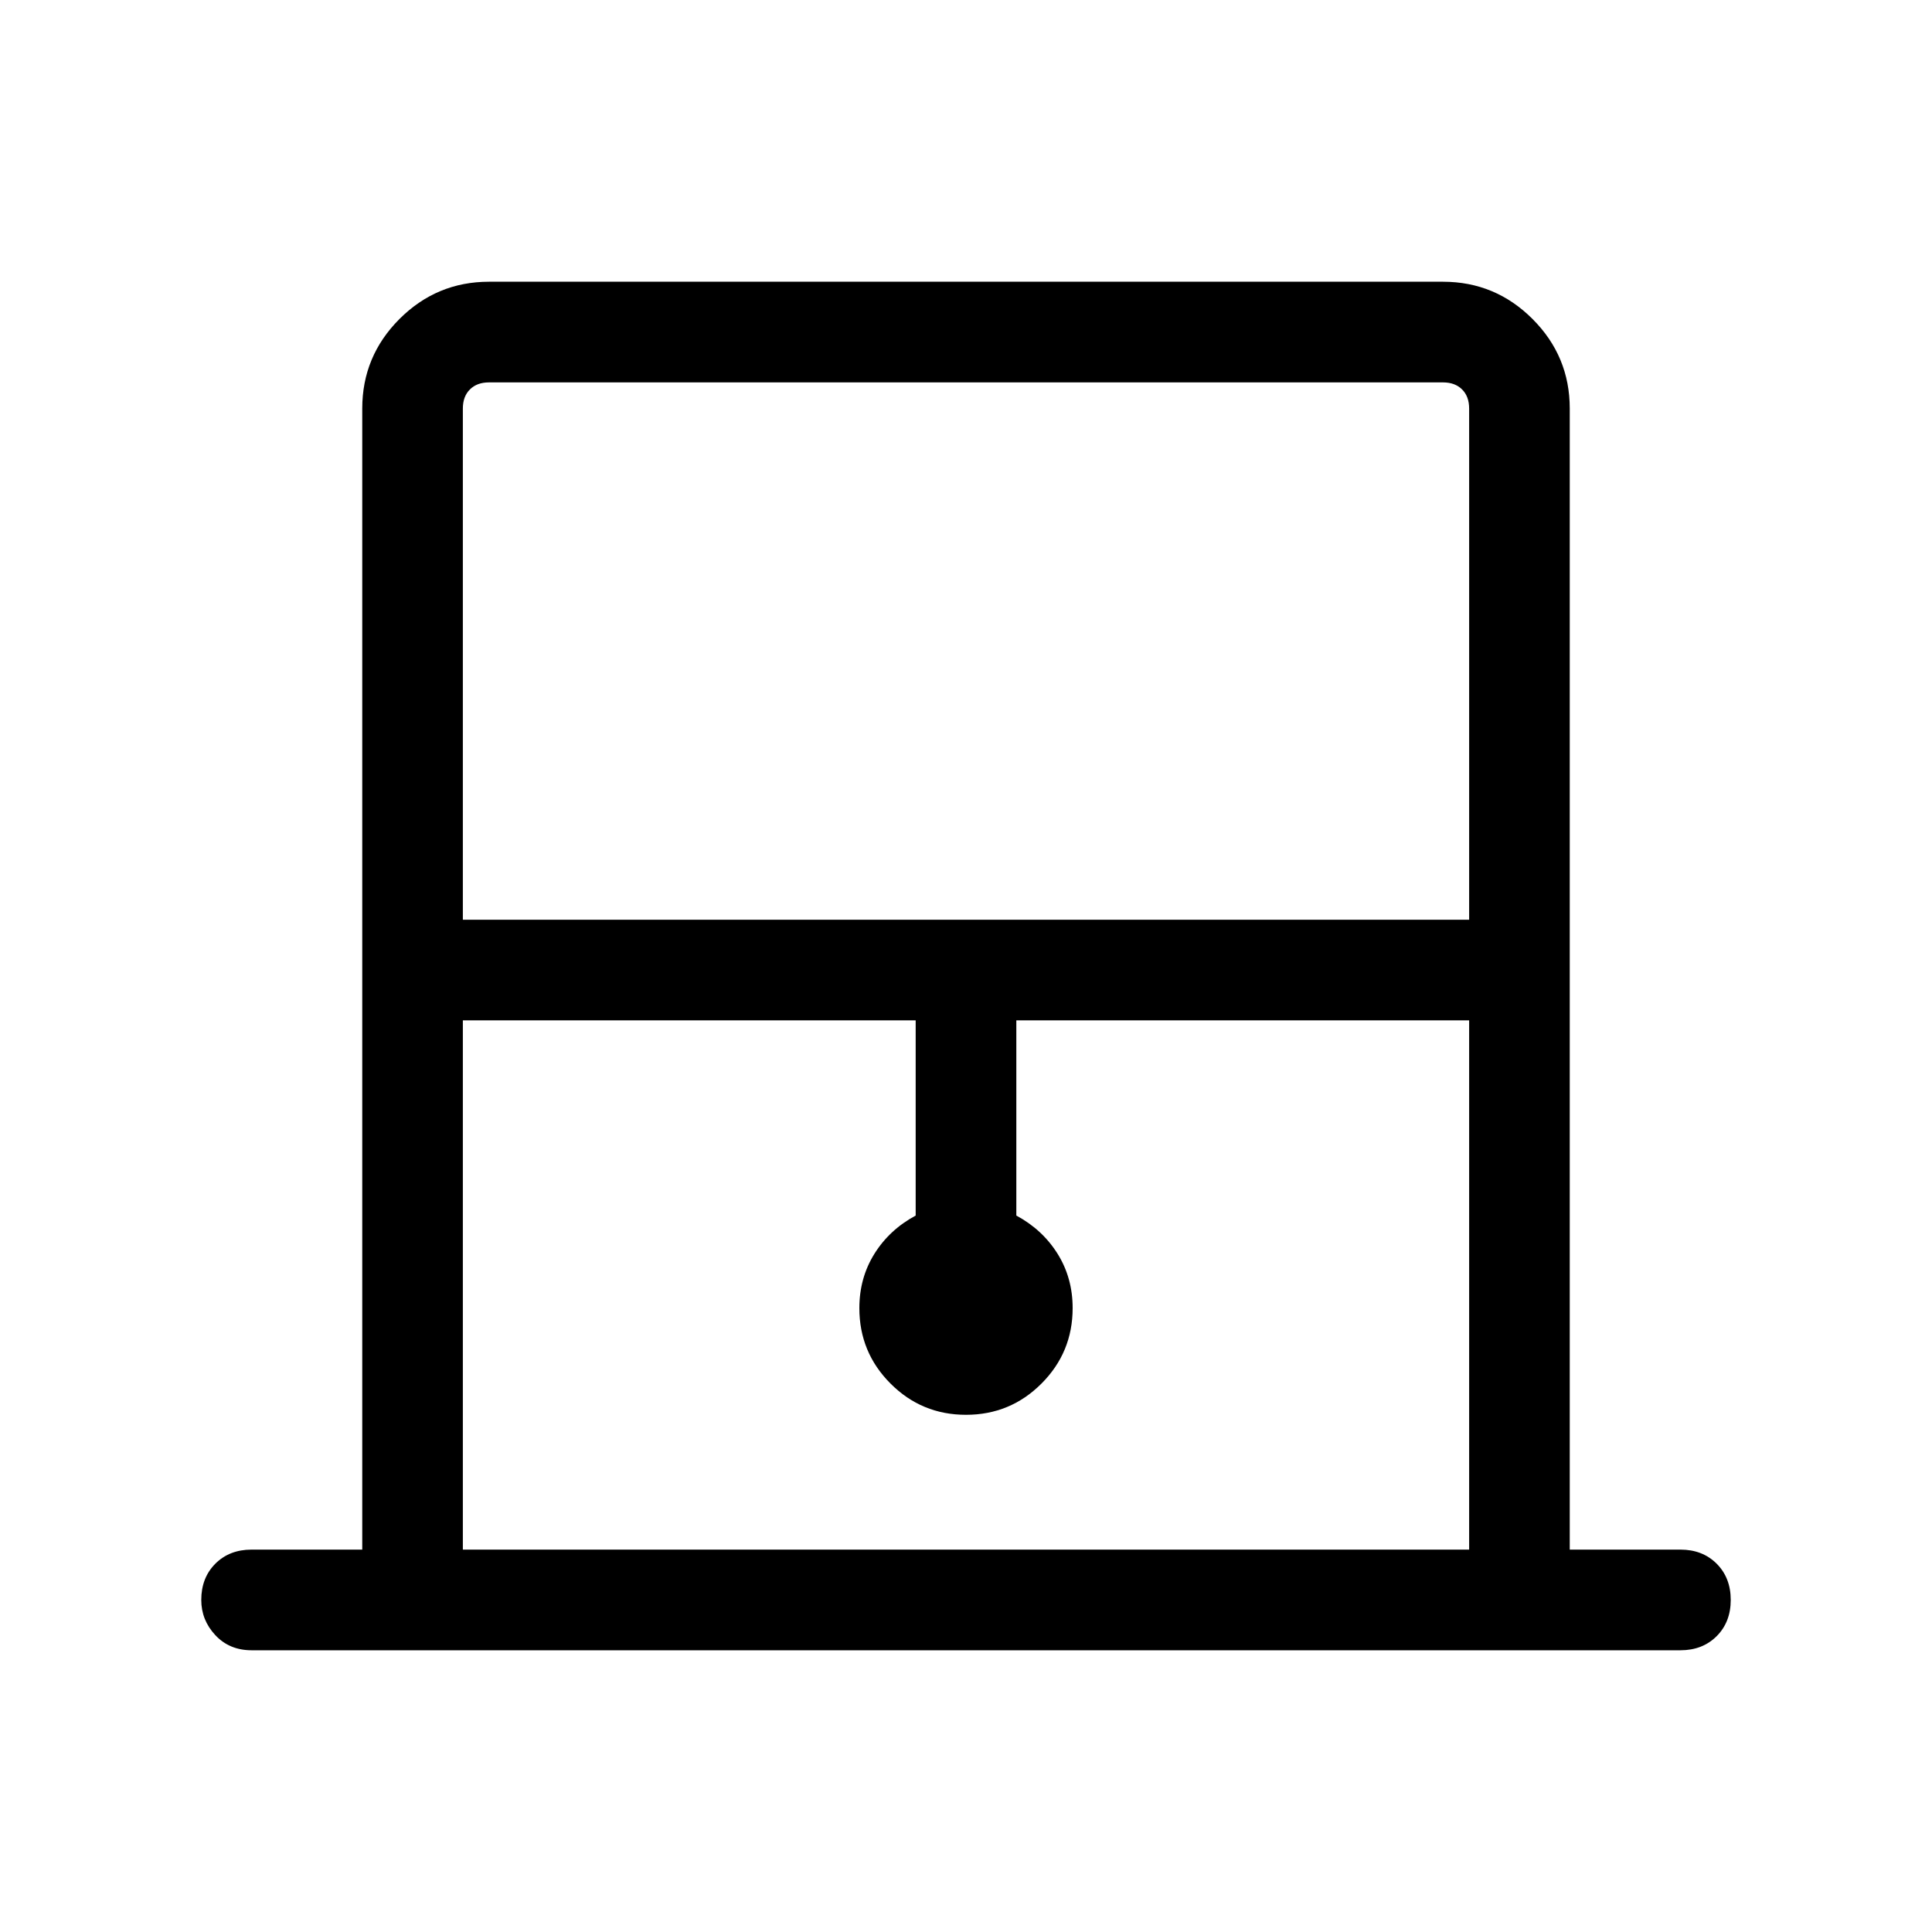 <svg xmlns="http://www.w3.org/2000/svg" height="40" width="40"><path d="M9.583 19.042h20.834V8.458q0-.25-.146-.395-.146-.146-.396-.146h-19.75q-.25 0-.396.146-.146.145-.146.395Zm0 13.041h20.834V21.125h-9.375v4.042q.541.291.854.791.312.5.312 1.125 0 .917-.646 1.563-.645.646-1.562.646t-1.562-.646q-.646-.646-.646-1.563 0-.625.312-1.125.313-.5.854-.791v-4.042H9.583Zm.542-24.166h20.292H9.583h.542Zm-4.917 26.25q-.458 0-.75-.313-.291-.312-.291-.729 0-.458.291-.75.292-.292.75-.292H7.5V8.458q0-1.083.771-1.854.771-.771 1.854-.771h19.75q1.083 0 1.854.771.771.771.771 1.854v23.625h2.292q.458 0 .75.292.291.292.291.75t-.291.75q-.292.292-.75.292Z"/></svg>
